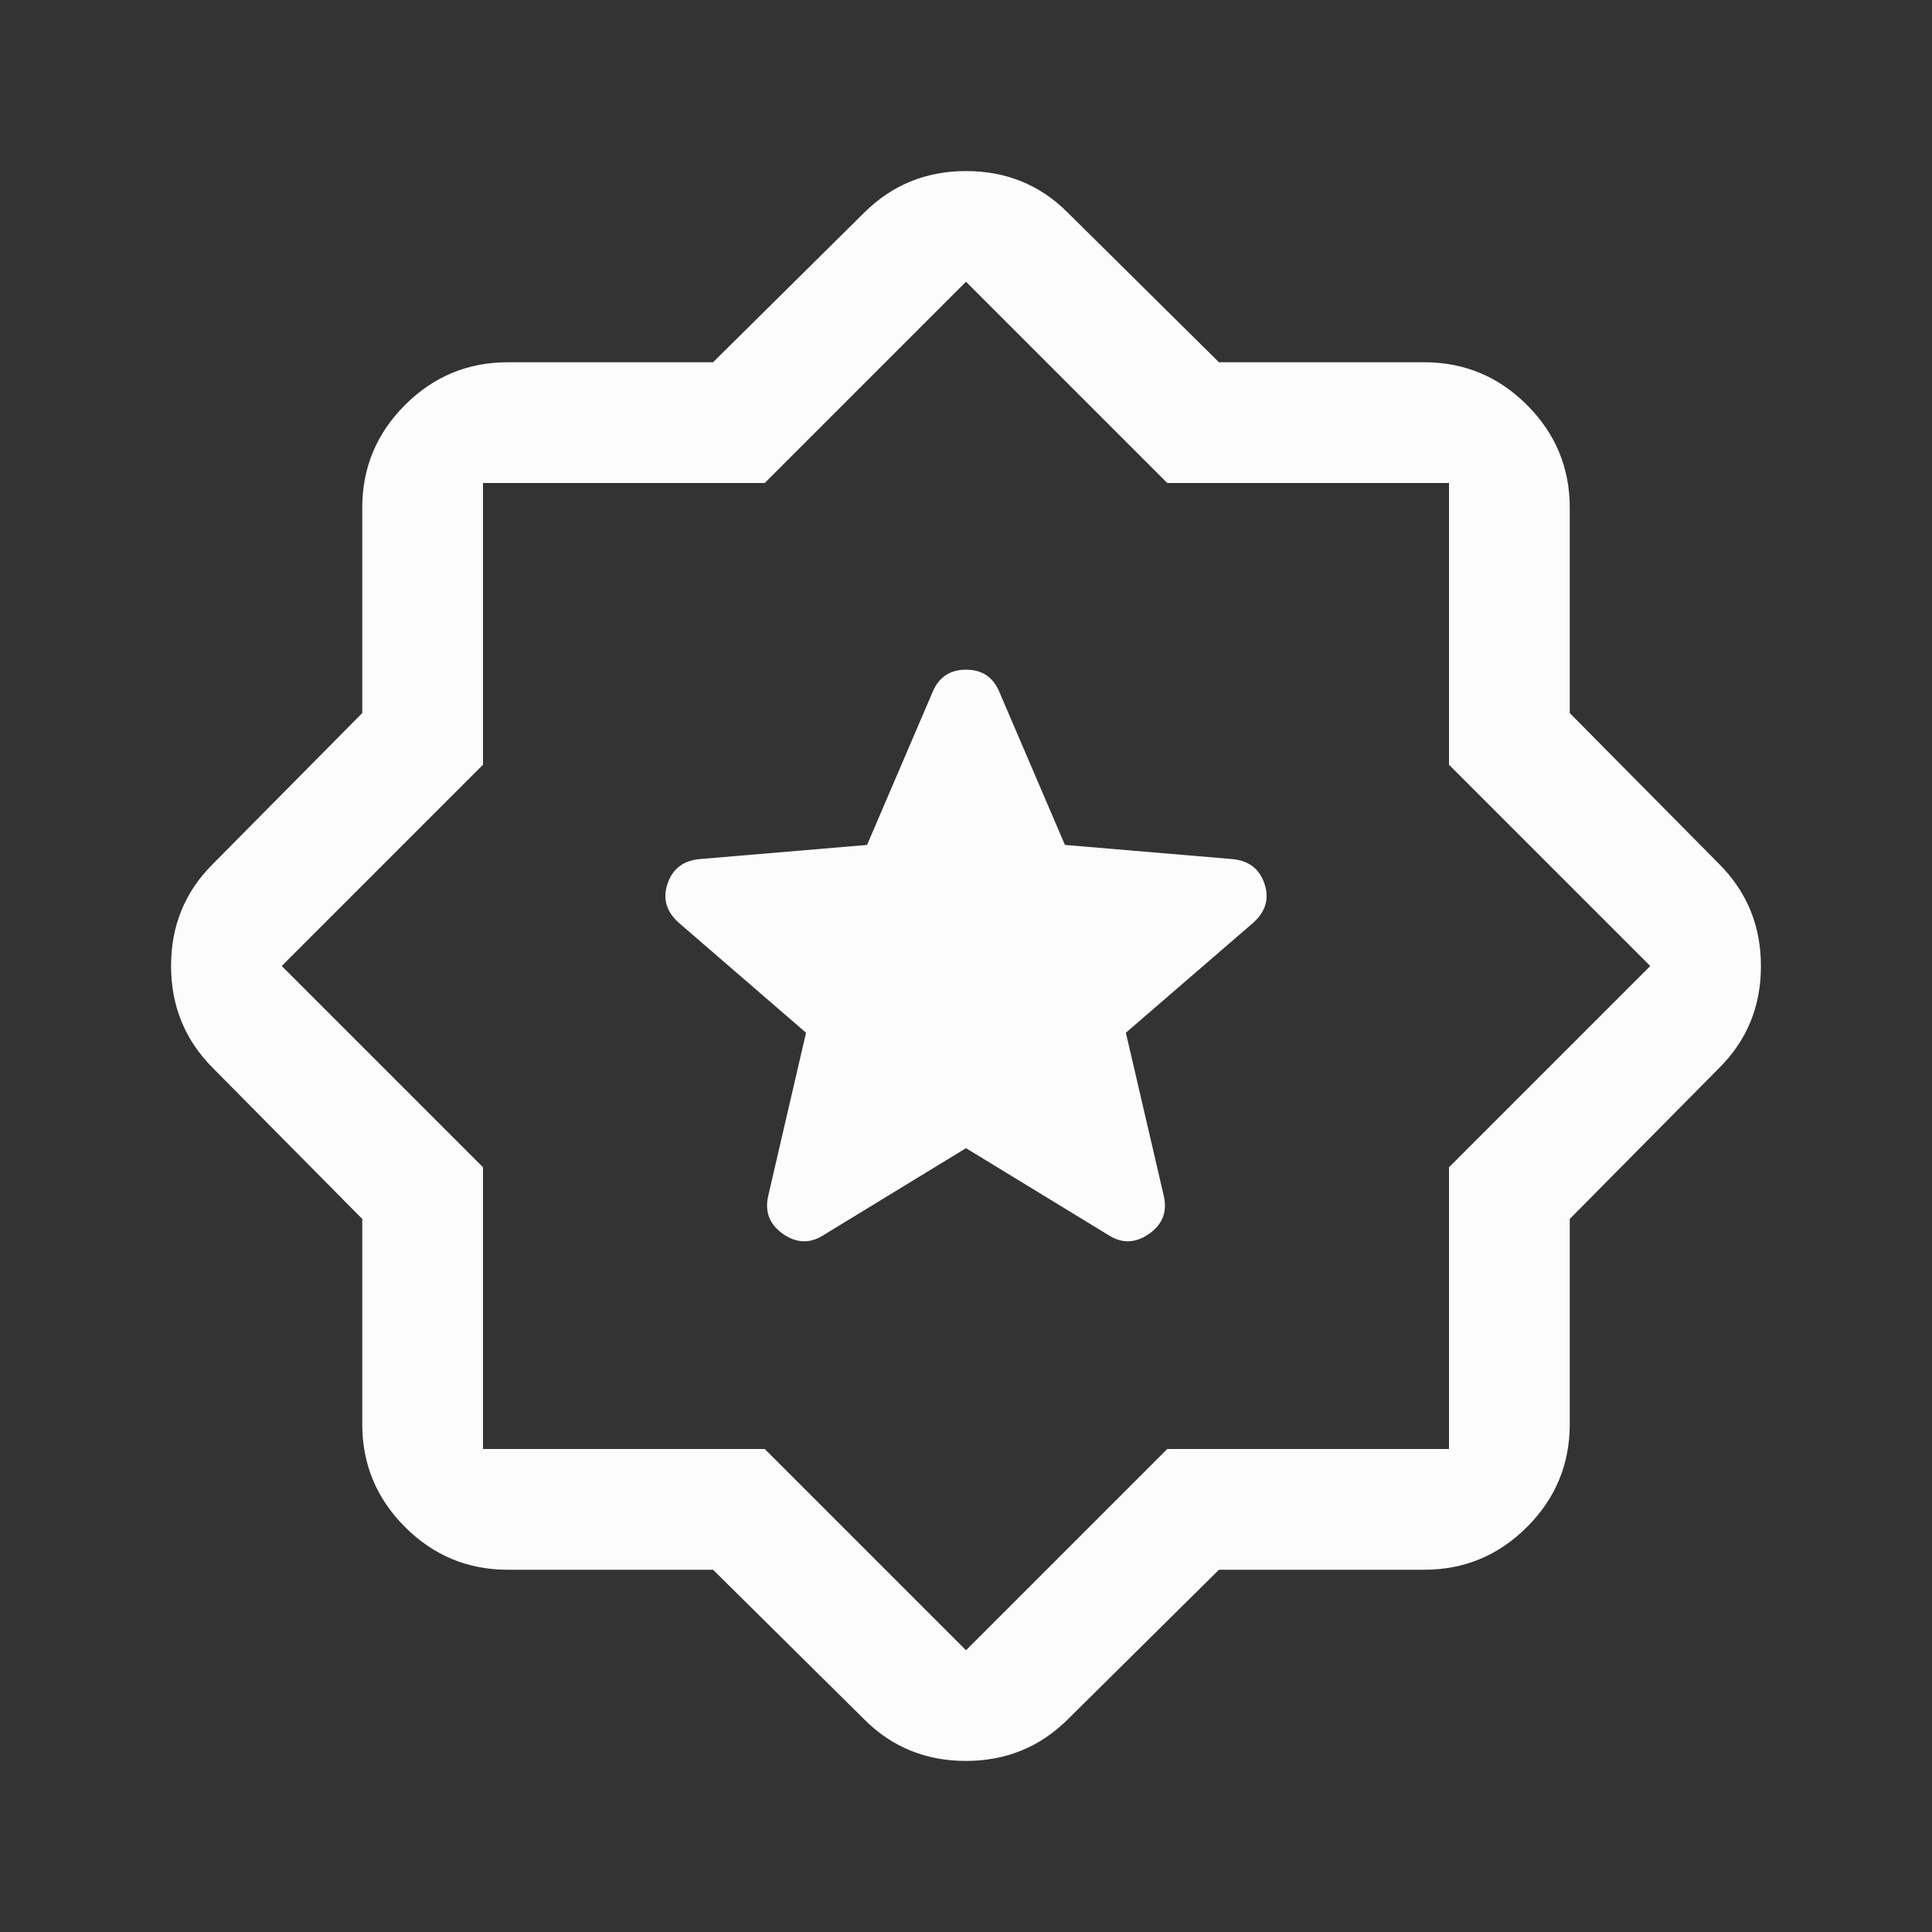 <svg width="24" height="24" viewBox="0 0 24 24" fill="none" xmlns="http://www.w3.org/2000/svg">
<rect x="0" y="0" width="24" height="24" fill="#333333" stroke="none"/>
<mask id="mask0_1279_23058" style="mask-type:alpha" maskUnits="userSpaceOnUse" x="0" y="0" width="24" height="24">
<rect width="24" height="24" fill="#D9D9D9"/>
</mask>
<g mask="url(#mask0_1279_23058)">
<path d="M15.142 19.5L13.265 21.358C12.918 21.703 12.496 21.875 11.998 21.875C11.501 21.875 11.079 21.703 10.735 21.358L8.858 19.5H6.308C5.811 19.5 5.385 19.323 5.031 18.969C4.677 18.615 4.5 18.189 4.5 17.692V15.142L2.642 13.265C2.297 12.918 2.125 12.496 2.125 11.998C2.125 11.501 2.297 11.079 2.642 10.735L4.5 8.858V6.308C4.5 5.811 4.677 5.385 5.031 5.031C5.385 4.677 5.811 4.5 6.308 4.5H8.858L10.735 2.642C11.082 2.297 11.504 2.125 12.001 2.125C12.499 2.125 12.921 2.297 13.265 2.642L15.142 4.5H17.692C18.189 4.5 18.615 4.677 18.969 5.031C19.323 5.385 19.5 5.811 19.5 6.308V8.858L21.358 10.735C21.703 11.082 21.875 11.504 21.875 12.002C21.875 12.499 21.703 12.921 21.358 13.265L19.5 15.142V17.692C19.5 18.189 19.323 18.615 18.969 18.969C18.615 19.323 18.189 19.5 17.692 19.5H15.142ZM12 20.5L14.5 18H18V14.5L20.5 12L18 9.5V6H14.5L12 3.5L9.5 6H6V9.5L3.5 12L6 14.5V18H9.5L12 20.5ZM12 14.263L13.775 15.346C13.939 15.45 14.105 15.444 14.272 15.329C14.439 15.213 14.501 15.057 14.458 14.86L13.986 12.829L15.569 11.462C15.724 11.323 15.77 11.161 15.707 10.975C15.643 10.789 15.508 10.688 15.3 10.671L13.229 10.496L12.412 8.59C12.335 8.41 12.198 8.319 12.001 8.319C11.803 8.319 11.665 8.41 11.588 8.59L10.771 10.496L8.7 10.671C8.492 10.688 8.357 10.789 8.293 10.975C8.23 11.161 8.276 11.323 8.431 11.462L10.013 12.829L9.542 14.86C9.499 15.057 9.561 15.213 9.728 15.329C9.895 15.444 10.061 15.45 10.225 15.346L12 14.263Z" fill="#FCFCFC"/>
</g>
</svg>

